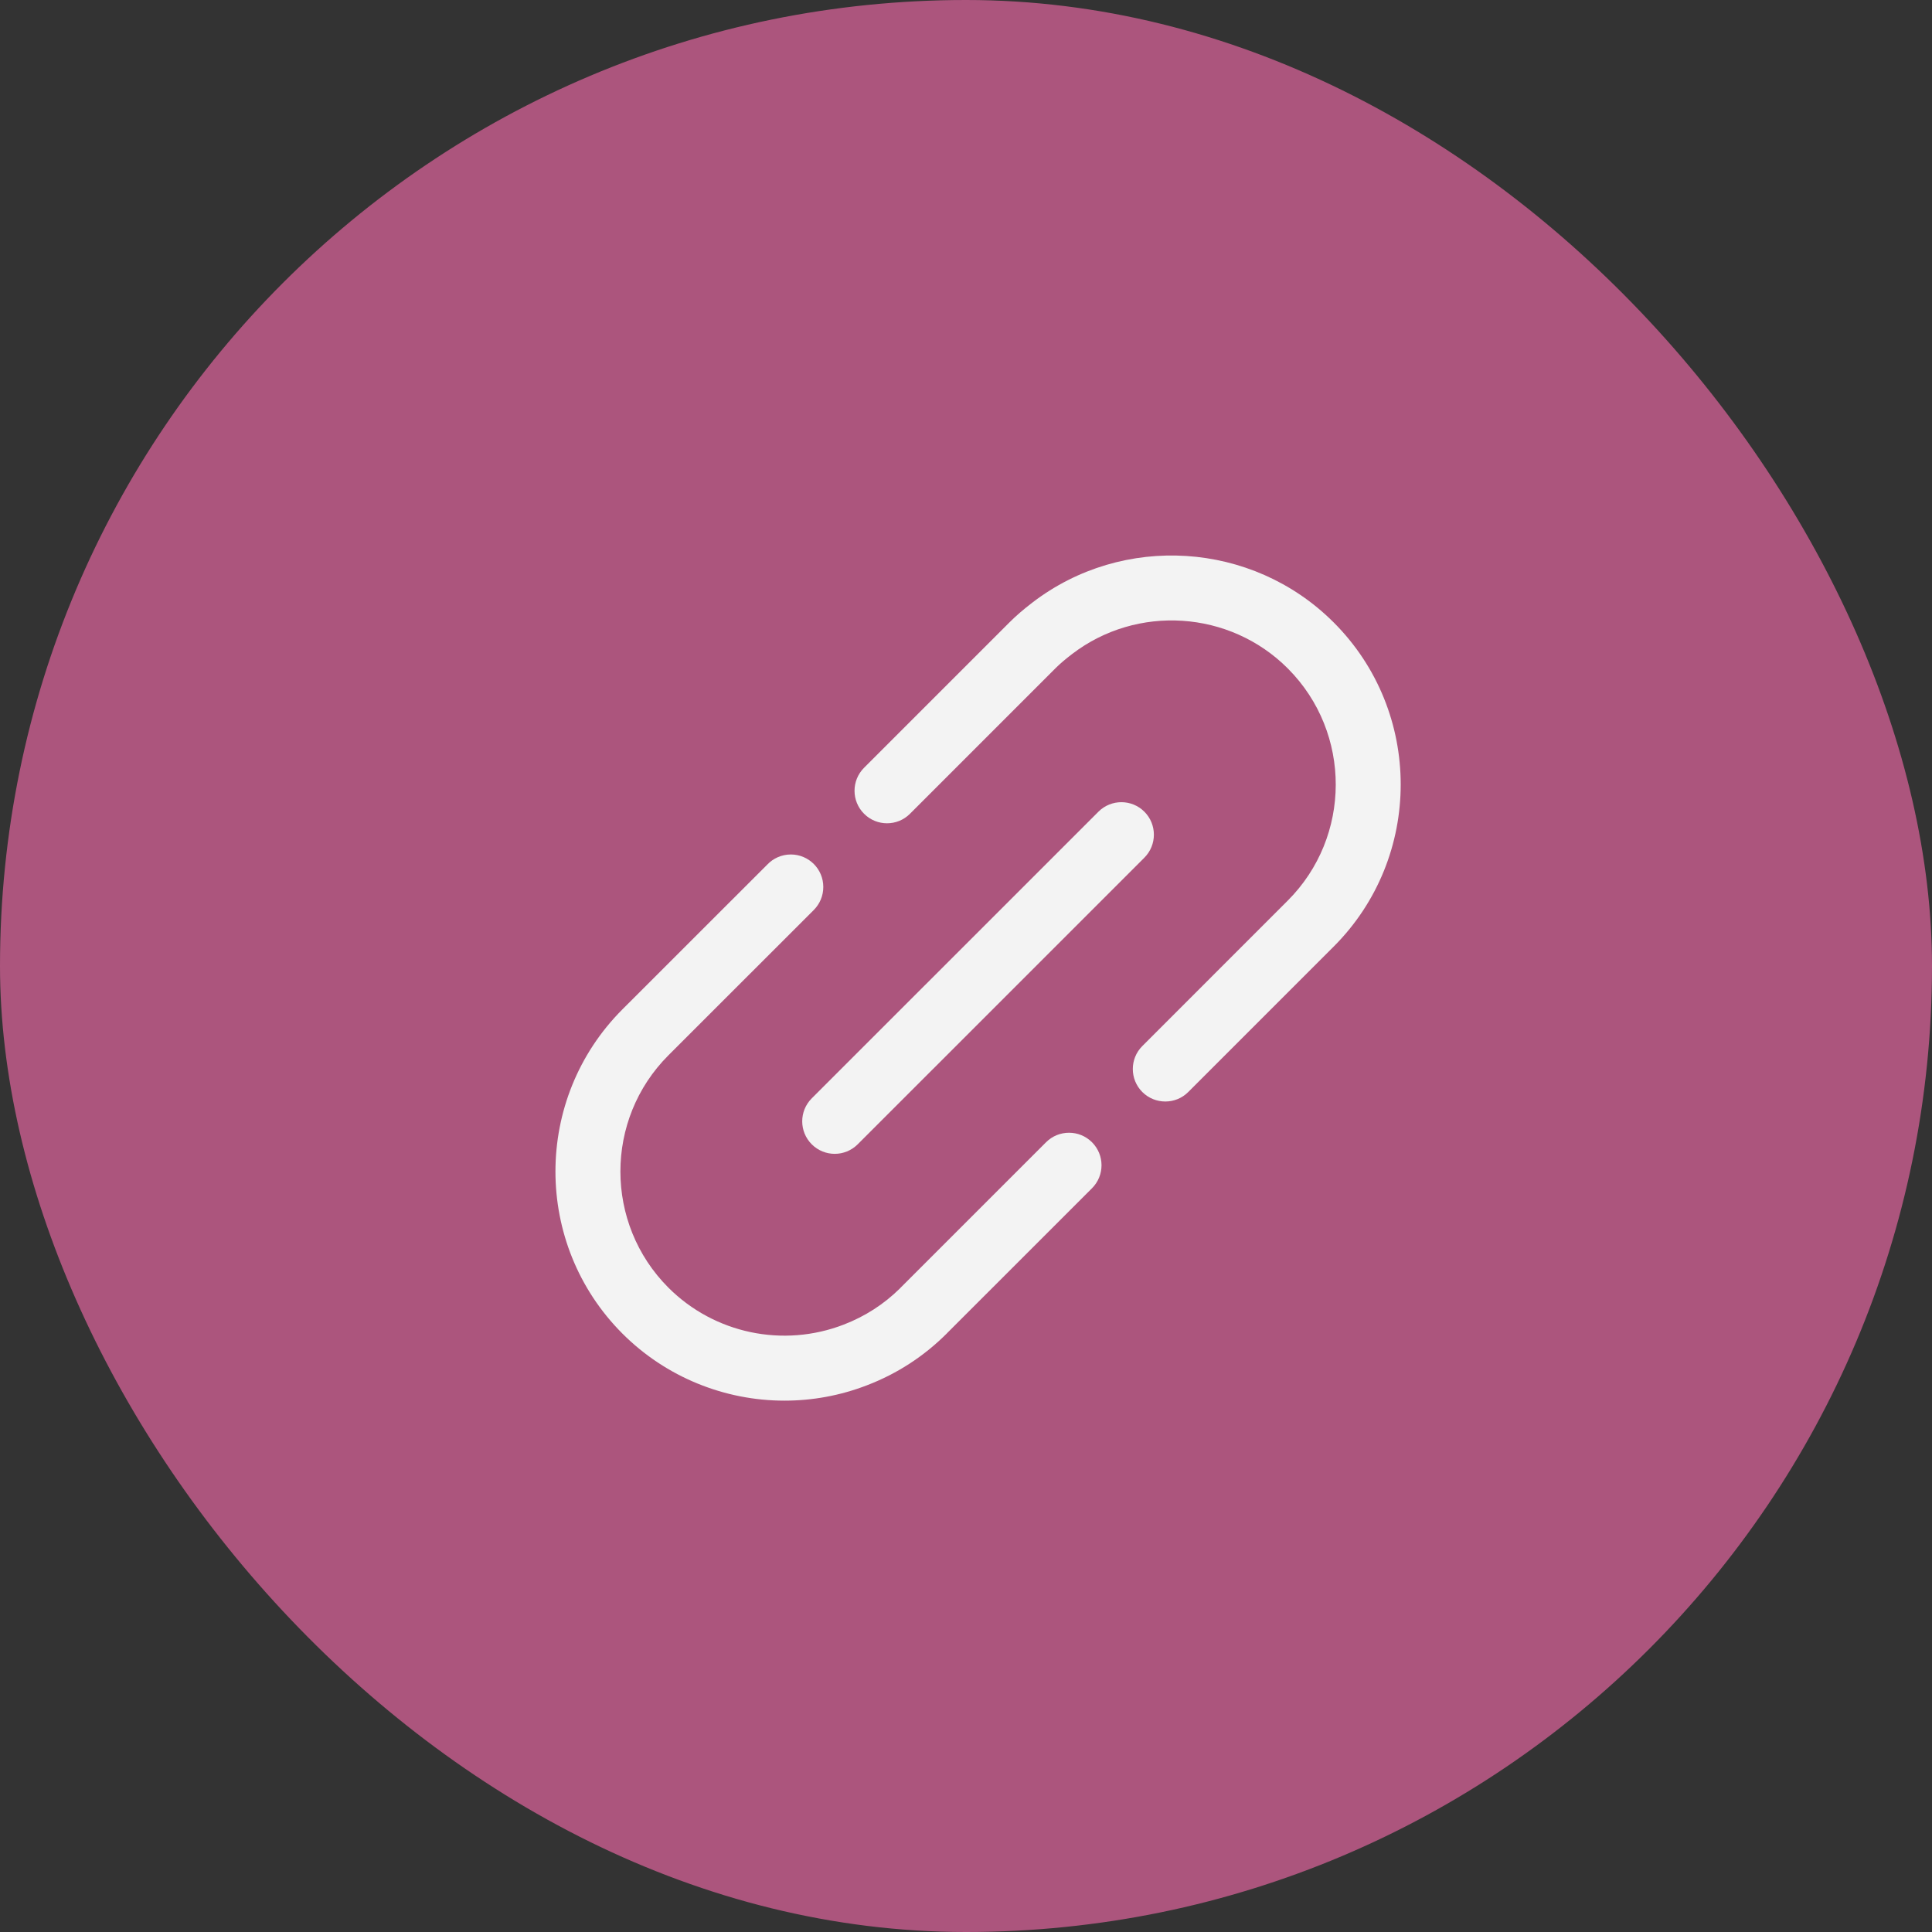 <svg width="80" height="80" viewBox="0 0 80 80" fill="none" xmlns="http://www.w3.org/2000/svg">
<rect x="0" y="0" width="80" height="80" fill="#333333" stroke="none"/>
<rect width="80" height="80" rx="40" fill="#AC557D"/>
<g clip-path="url(#clip0_193_2240)">
<path d="M55.225 25.773C55.216 25.764 55.207 25.755 55.197 25.746C51.844 22.418 46.5 22.075 42.752 24.949C42.377 25.236 42.074 25.497 41.801 25.77C41.793 25.778 41.785 25.786 41.777 25.794L35.778 31.793C35.253 32.319 35.253 33.171 35.779 33.696C36.304 34.222 37.156 34.222 37.681 33.696L43.703 27.674C43.709 27.668 43.715 27.661 43.721 27.655C43.905 27.474 44.117 27.293 44.388 27.086C47.08 25.021 50.92 25.274 53.32 27.674C53.328 27.682 53.336 27.69 53.344 27.698C55.973 30.351 55.966 34.648 53.322 37.293L47.301 43.315C46.776 43.84 46.776 44.692 47.301 45.218C47.564 45.48 47.909 45.611 48.253 45.611C48.597 45.611 48.942 45.48 49.204 45.217L55.225 39.196C58.925 35.494 58.925 29.473 55.225 25.773Z" fill="#F3F3F3"/>
<path d="M43.315 47.298L37.297 53.316C37.285 53.328 37.273 53.341 37.262 53.353C36.597 54.008 35.816 54.51 34.939 54.848C32.429 55.82 29.577 55.219 27.677 53.319C25.027 50.666 25.027 46.35 27.677 43.699L33.697 37.681C33.949 37.428 34.091 37.086 34.091 36.729V36.727C34.091 35.983 33.489 35.382 32.746 35.382C32.363 35.382 32.017 35.543 31.772 35.8L25.773 41.796C22.076 45.497 22.075 51.519 25.773 55.221C27.584 57.032 30.012 57.998 32.485 57.998C33.636 57.998 34.796 57.789 35.909 57.358C37.151 56.88 38.257 56.162 39.197 55.224C39.21 55.211 39.224 55.197 39.237 55.182L45.218 49.202C45.743 48.676 45.743 47.824 45.217 47.298C44.692 46.773 43.84 46.773 43.315 47.298Z" fill="#F3F3F3"/>
<path d="M33.612 47.383C33.875 47.646 34.219 47.778 34.564 47.778C34.908 47.778 35.252 47.646 35.515 47.384L47.386 35.514C47.911 34.988 47.911 34.136 47.386 33.611C46.86 33.085 46.008 33.086 45.483 33.611L33.612 45.481C33.087 46.006 33.087 46.858 33.612 47.383Z" fill="#F3F3F3"/>
</g>
<defs>
<clipPath id="clip0_193_2240">
<rect width="35" height="35" fill="white" transform="translate(23 23)"/>
</clipPath>
</defs>
</svg>
